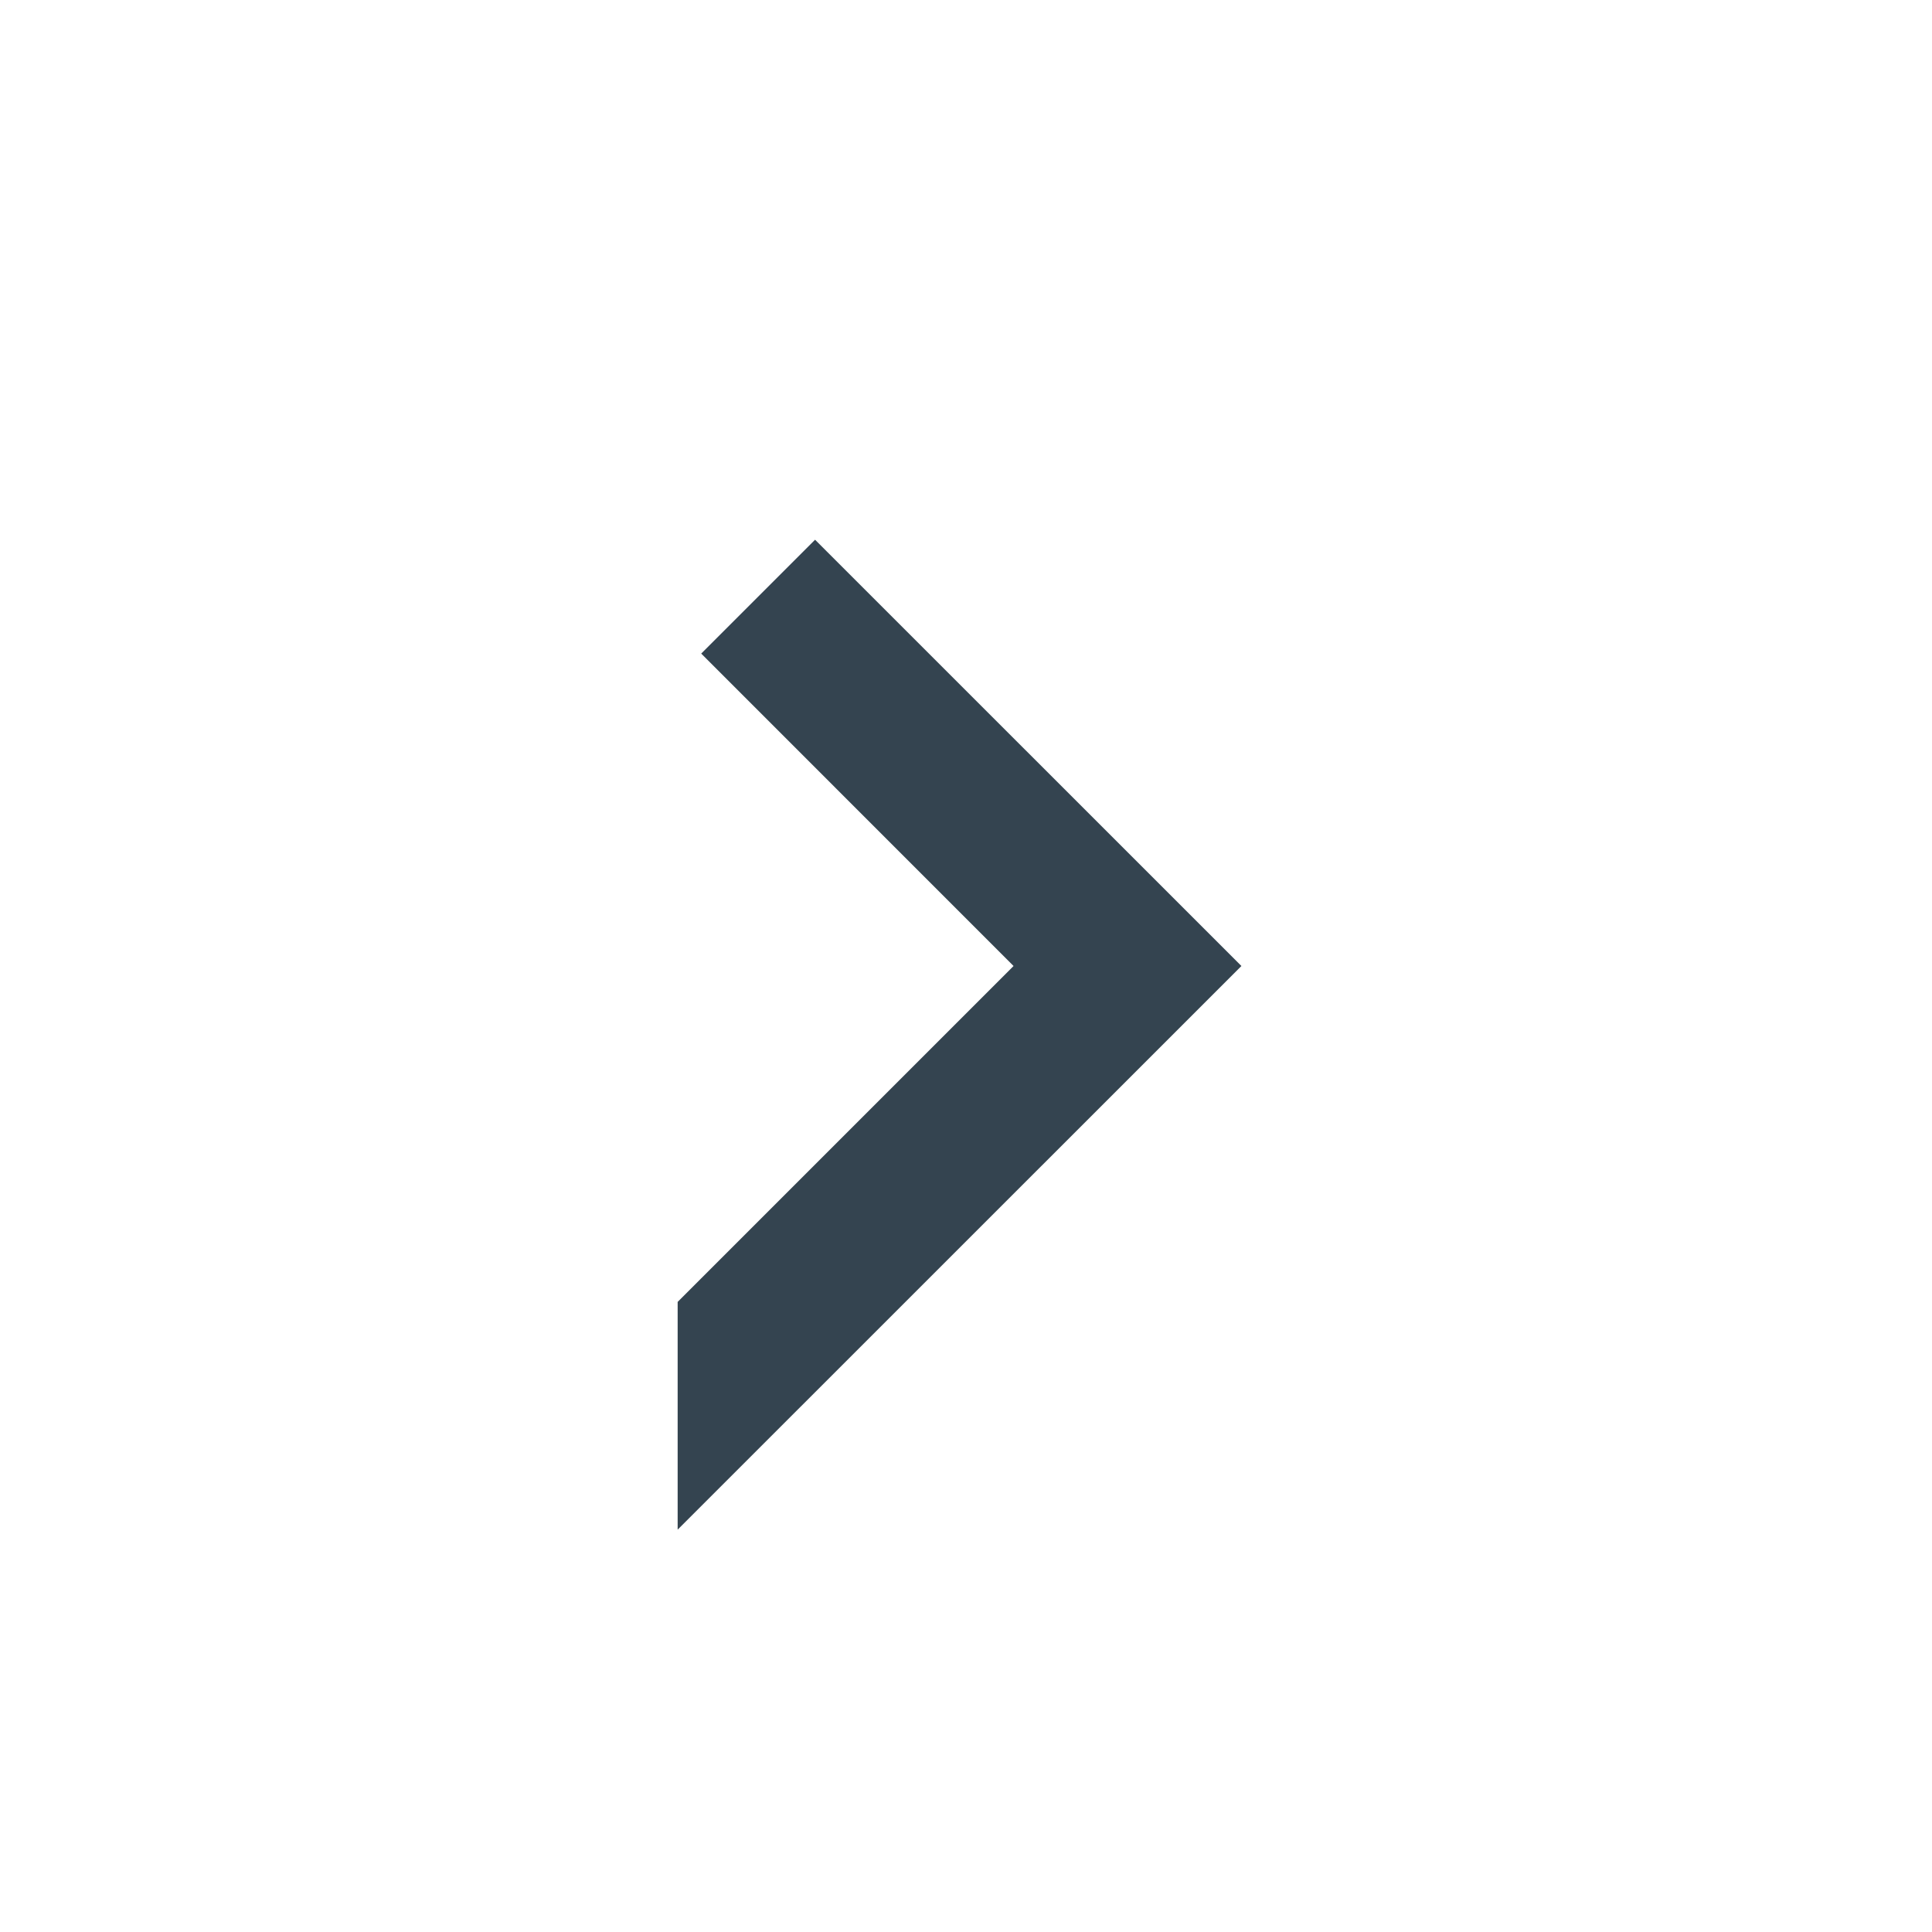 <svg width="24" height="24" viewBox="0 0 24 24" fill="none" xmlns="http://www.w3.org/2000/svg">
    <path d="M9.418 16.587L13.298 12.707L14.005 12L13.298 11.293L9.418 7.412L9.418 7.412L14.007 12L9.418 16.588L9.418 16.587Z" fill="#344450" stroke="#344450" stroke-width="2"/>
</svg>
